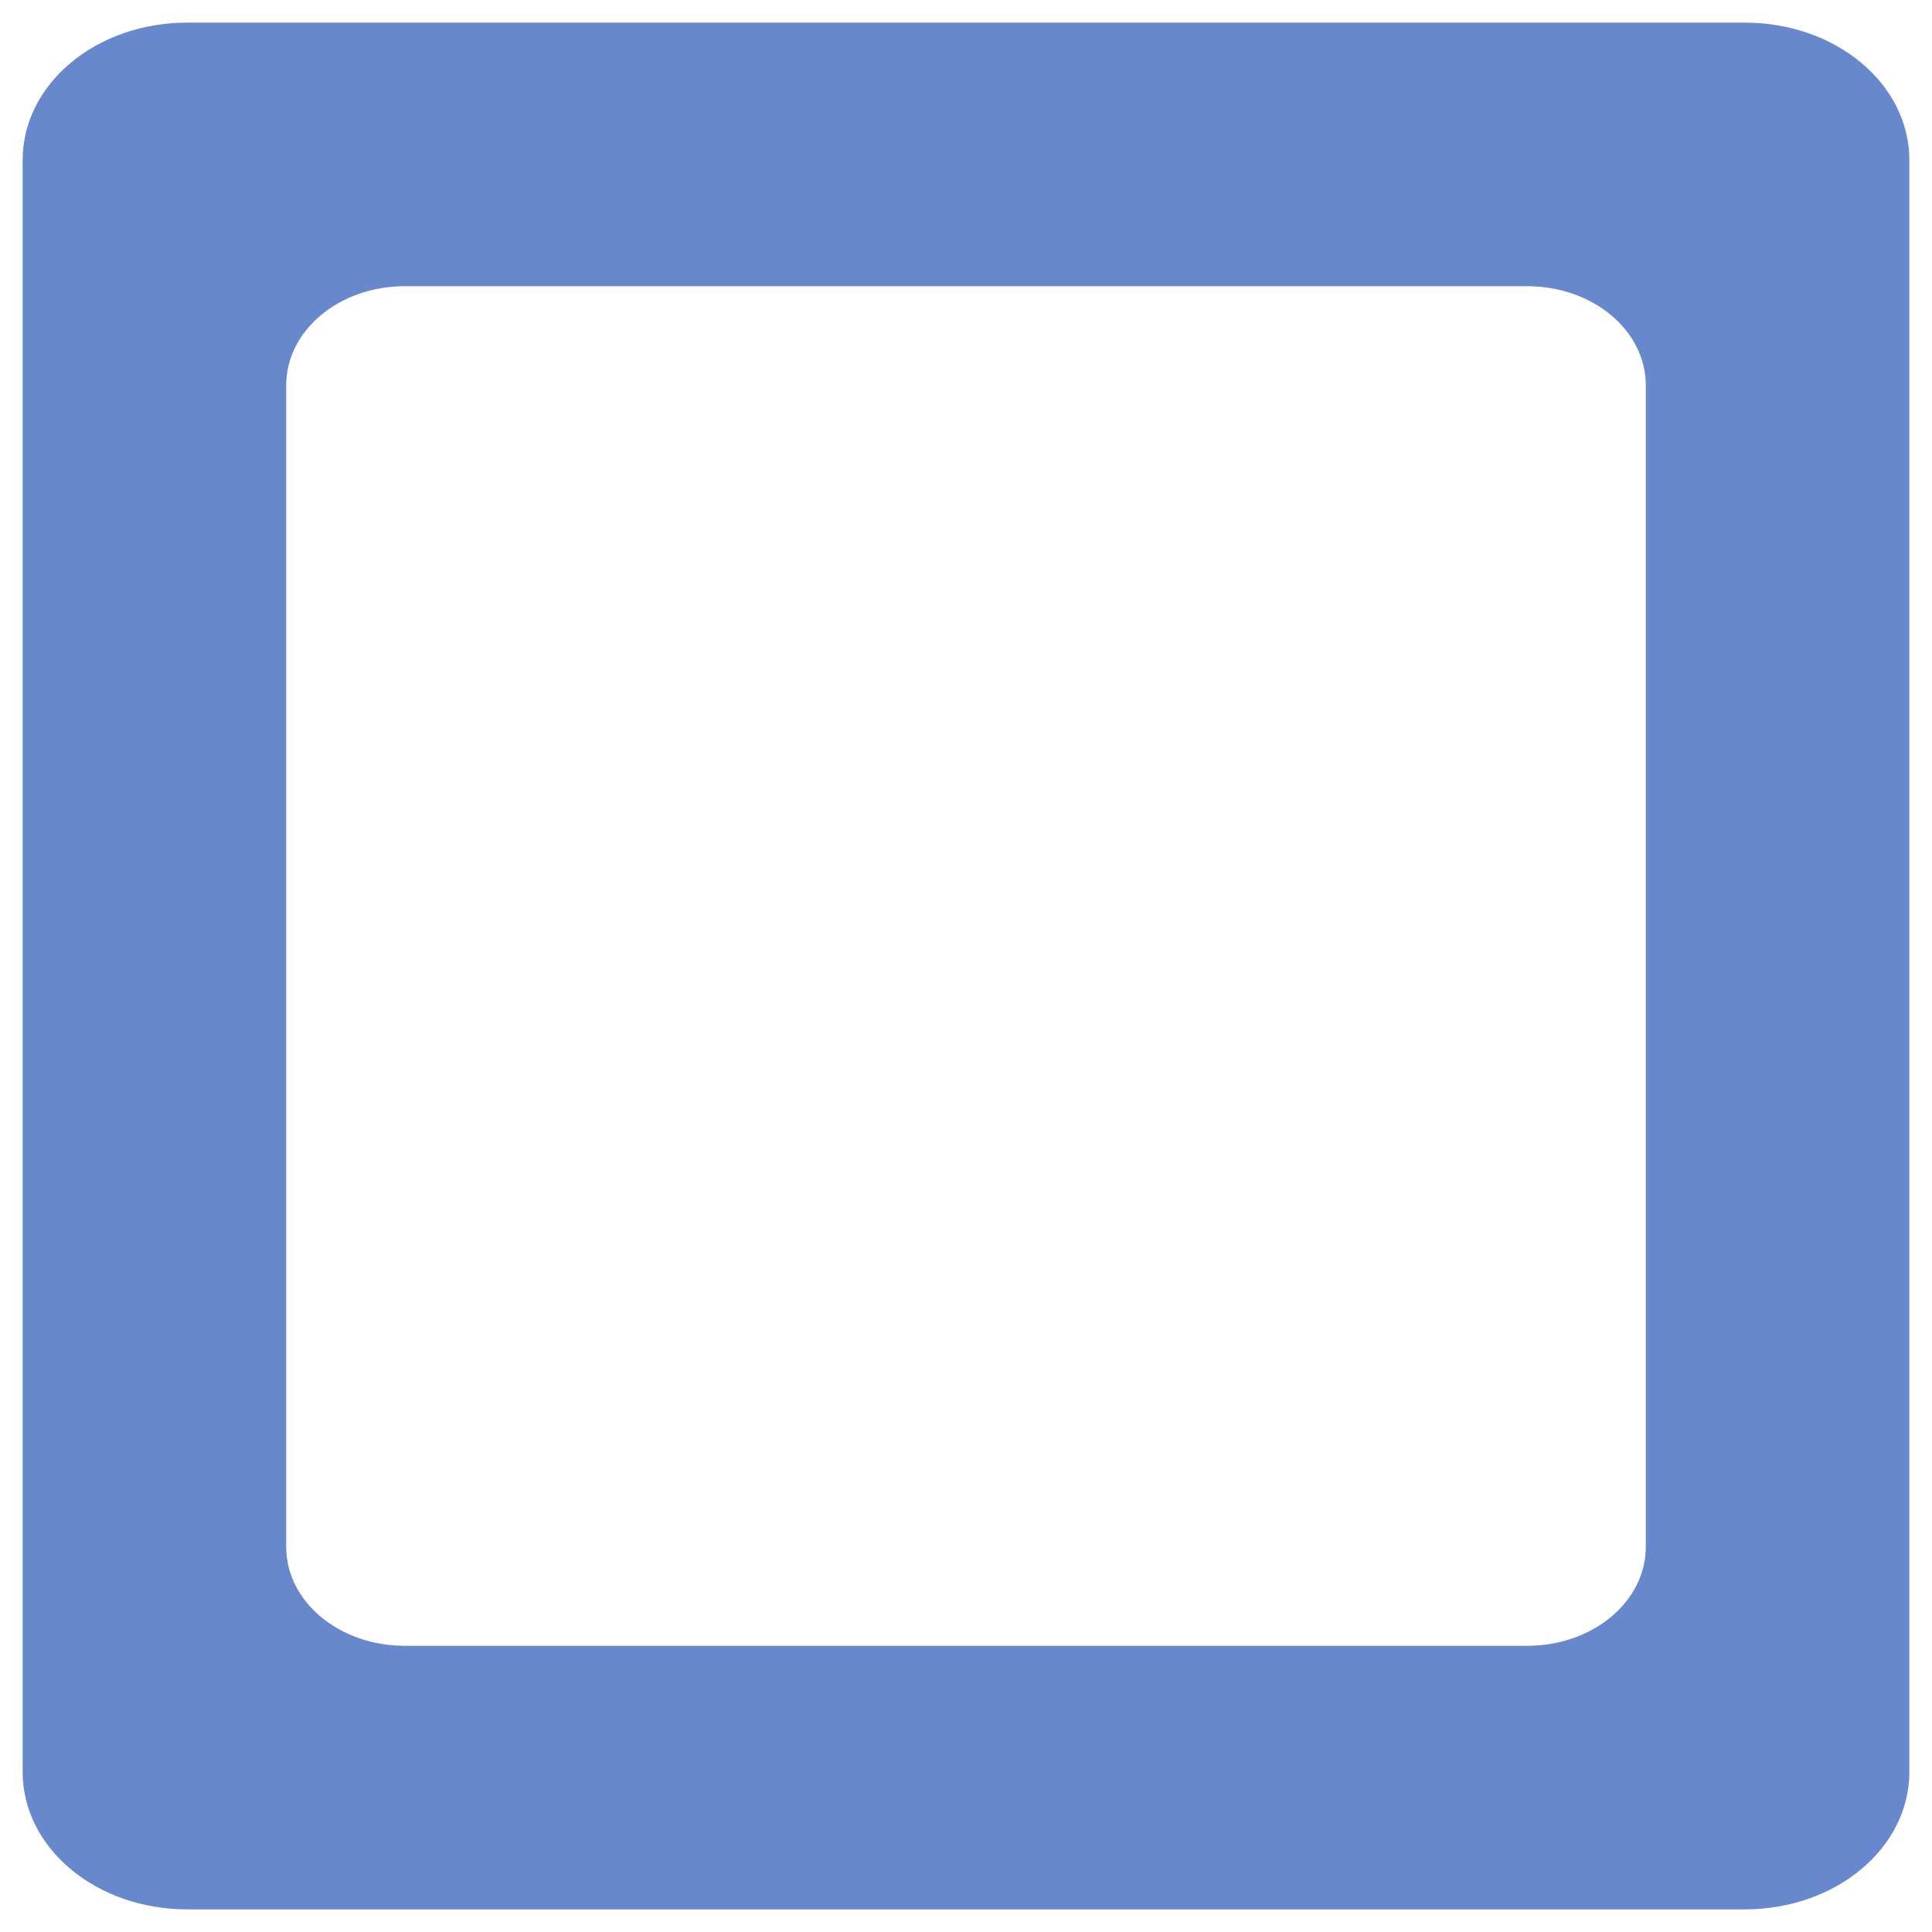 <?xml version="1.0" encoding="UTF-8" standalone="no"?>
<!-- Created with Inkscape (http://www.inkscape.org/) -->

<svg
   xmlns:dc="http://purl.org/dc/elements/1.1/"
   xmlns:cc="http://creativecommons.org/ns#"
   xmlns:rdf="http://www.w3.org/1999/02/22-rdf-syntax-ns#"
   xmlns:svg="http://www.w3.org/2000/svg"
   xmlns="http://www.w3.org/2000/svg"
   xmlns:sodipodi="http://sodipodi.sourceforge.net/DTD/sodipodi-0.dtd"
   xmlns:inkscape="http://www.inkscape.org/namespaces/inkscape"
   width="512"
   height="512"
   id="svg2"
   version="1.1"
   inkscape:version="0.48.4 r9939"
   sodipodi:docname="draw-rectangle.svg">
  <sodipodi:namedview
     id="base"
     pagecolor="#ffffff"
     bordercolor="#666666"
     borderopacity="1.0"
     inkscape:pageopacity="0.0"
     inkscape:pageshadow="2"
     inkscape:zoom="0.7"
     inkscape:cx="328.381"
     inkscape:cy="210.16983"
     inkscape:document-units="px"
     inkscape:current-layer="layer1"
     showgrid="false"
     inkscape:window-width="1309"
     inkscape:window-height="743"
     inkscape:window-x="57"
     inkscape:window-y="-2"
     inkscape:window-maximized="1"
     showguides="true"
     inkscape:guide-bbox="true" />
  <defs
     id="defs4" />
  <g
     transform="translate(0,-540.362)"
     id="layer1"
     inkscape:groupmode="layer"
     inkscape:label="Layer 1">
    <path
       style="fill:#6788cc;fill-opacity:1;stroke:none"
       d="M 49.594 6 C 25.438 6 6 22.253 6 42.438 L 6 469.562 C 6 489.747 25.438 506 49.594 506 L 462.406 506 C 486.562 506 506 489.747 506 469.562 L 506 42.438 C 506 22.253 486.562 6 462.406 6 L 49.594 6 z M 107.281 75.844 L 404.719 75.844 C 422.124 75.844 436.156 87.581 436.156 102.125 L 436.156 409.906 C 436.156 424.45 422.124 436.156 404.719 436.156 L 107.281 436.156 C 89.876 436.156 75.844 424.45 75.844 409.906 L 75.844 102.125 C 75.844 87.581 89.876 75.844 107.281 75.844 z "
       transform="translate(0,540.362)"
       id="rect3096" />
    <g
       transform="matrix(-1,0,0,1,1246.534,-806.079)"
       inkscape:label="Livello 1"
       id="layer1-6"
       style="fill:#555753" />
    <g
       transform="matrix(-1.1,0,0,0.444,1151.453,-9.324)"
       id="g2036"
       style="fill:#555753">
      <g
         transform="matrix(1.053,0,0,1.286,-1.263,-13.429)"
         style="opacity:0.4;fill:#555753"
         id="g3712" />
    </g>
    <g
       id="g3541"
       transform="matrix(-1,0,0,1,1149.053,-34.435)"
       style="fill:#555753" />
    <g
       id="g3536"
       transform="matrix(-1,0,0,1,1149.053,-34.435)"
       style="fill:#555753" />
    <g
       transform="matrix(-1,0,0,1,1852.053,-619.685)"
       id="g4076"
       style="fill:#555753">
      <g
         id="g4038"
         transform="translate(-926.668,684.384)"
         style="fill:#555753" />
    </g>
    <g
       style="display:none"
       id="layer1-2"
       inkscape:label="Livello 1"
       transform="translate(-980.688,-95.942)" />
    <g
       id="g2036-7"
       transform="matrix(-1.1,0,0,0.444,1397.607,700.813)"
       style="fill:#555753">
      <g
         id="g3712-0"
         style="opacity:0.4;fill:#555753"
         transform="matrix(1.053,0,0,1.286,-1.263,-13.429)" />
    </g>
    <g
       transform="matrix(-1,0,0,1,1395.207,675.702)"
       id="g3541-1"
       style="fill:#555753" />
    <g
       transform="matrix(-1,0,0,1,1395.207,675.702)"
       id="g3536-1"
       style="fill:#555753" />
    <g
       id="g4076-3"
       transform="matrix(-1,0,0,1,2098.207,90.452)"
       style="fill:#555753">
      <g
         transform="translate(-926.668,684.384)"
         id="g4038-2"
         style="fill:#555753" />
    </g>
    <g
       transform="matrix(-1,0,0,1,1246.534,-806.079)"
       inkscape:label="Livello 1"
       id="layer1-6-3"
       style="fill:#555753" />
    <g
       transform="matrix(-1.1,0,0,0.444,1151.453,-9.324)"
       id="g2036-8"
       style="fill:#555753">
      <g
         transform="matrix(1.053,0,0,1.286,-1.263,-13.429)"
         style="opacity:0.4;fill:#555753"
         id="g3712-8" />
    </g>
    <g
       id="g3541-8"
       transform="matrix(-1,0,0,1,1149.053,-34.435)"
       style="fill:#555753" />
    <g
       id="g3536-8"
       transform="matrix(-1,0,0,1,1149.053,-34.435)"
       style="fill:#555753" />
    <g
       transform="matrix(-1,0,0,1,1852.053,-619.685)"
       id="g4076-5"
       style="fill:#555753">
      <g
         id="g4038-5"
         transform="translate(-926.668,684.384)"
         style="fill:#555753" />
    </g>
    <g
       style="display:none"
       id="layer1-2-2"
       inkscape:label="Livello 1"
       transform="translate(-980.688,-95.942)" />
    <g
       id="g2036-7-9"
       transform="matrix(-1.1,0,0,0.444,1397.607,700.813)"
       style="fill:#555753">
      <g
         id="g3712-0-4"
         style="opacity:0.4;fill:#555753"
         transform="matrix(1.053,0,0,1.286,-1.263,-13.429)" />
    </g>
    <g
       transform="matrix(-1,0,0,1,1395.207,675.702)"
       id="g3541-1-5"
       style="fill:#555753" />
    <g
       transform="matrix(-1,0,0,1,1395.207,675.702)"
       id="g3536-1-0"
       style="fill:#555753" />
    <g
       id="g4076-3-6"
       transform="matrix(-1,0,0,1,2098.207,90.452)"
       style="fill:#555753">
      <g
         transform="translate(-926.668,684.384)"
         id="g4038-2-4"
         style="fill:#555753" />
    </g>
    <g
       transform="matrix(-1,0,0,1,2053.963,-1095.793)"
       id="layer1-6-9"
       style="fill:#555753" />
    <g
       transform="matrix(-1.1,0,0,0.444,1958.881,-299.039)"
       id="g2036-0"
       style="fill:#555753">
      <g
         transform="matrix(1.053,0,0,1.286,-1.263,-13.429)"
         id="g3712-83"
         style="opacity:0.4;fill:#555753" />
    </g>
    <g
       transform="matrix(-1,0,0,1,1956.482,-324.15)"
       id="g3541-0"
       style="fill:#555753" />
    <g
       transform="matrix(-1,0,0,1,1956.482,-324.15)"
       id="g3536-0"
       style="fill:#555753" />
    <g
       transform="matrix(-1,0,0,1,2659.482,-909.399)"
       id="g4076-0"
       style="fill:#555753">
      <g
         transform="translate(-926.668,684.384)"
         id="g4038-4"
         style="fill:#555753" />
    </g>
    <g
       transform="translate(-1788.117,-385.656)"
       id="layer1-2-3"
       style="display:none" />
    <g
       transform="matrix(-1.1,0,0,0.444,2205.035,411.099)"
       id="g2036-7-7"
       style="fill:#555753">
      <g
         transform="matrix(1.053,0,0,1.286,-1.263,-13.429)"
         id="g3712-0-1"
         style="opacity:0.4;fill:#555753" />
    </g>
    <g
       transform="matrix(-1,0,0,1,2202.635,385.988)"
       id="g3541-1-1"
       style="fill:#555753" />
    <g
       transform="matrix(-1,0,0,1,2202.635,385.988)"
       id="g3536-1-5"
       style="fill:#555753" />
    <g
       transform="matrix(-1,0,0,1,2905.636,-199.262)"
       id="g4076-3-7"
       style="fill:#555753">
      <g
         transform="translate(-926.668,684.384)"
         id="g4038-2-6"
         style="fill:#555753" />
    </g>
    <g
       transform="matrix(-1,0,0,1,2053.963,-1095.793)"
       id="layer1-6-3-6"
       style="fill:#555753" />
    <g
       transform="matrix(-1.1,0,0,0.444,1958.881,-299.039)"
       id="g2036-8-1"
       style="fill:#555753">
      <g
         transform="matrix(1.053,0,0,1.286,-1.263,-13.429)"
         id="g3712-8-7"
         style="opacity:0.4;fill:#555753" />
    </g>
    <g
       transform="matrix(-1,0,0,1,1956.482,-324.15)"
       id="g3541-8-1"
       style="fill:#555753" />
    <g
       transform="matrix(-1,0,0,1,1956.482,-324.15)"
       id="g3536-8-5"
       style="fill:#555753" />
    <g
       transform="matrix(-1,0,0,1,2659.482,-909.399)"
       id="g4076-5-6"
       style="fill:#555753">
      <g
         transform="translate(-926.668,684.384)"
         id="g4038-5-8"
         style="fill:#555753" />
    </g>
    <g
       transform="translate(-1788.117,-385.656)"
       id="layer1-2-2-5"
       style="display:none" />
    <g
       transform="matrix(-1.1,0,0,0.444,2205.035,411.099)"
       id="g2036-7-9-9"
       style="fill:#555753">
      <g
         transform="matrix(1.053,0,0,1.286,-1.263,-13.429)"
         id="g3712-0-4-8"
         style="opacity:0.4;fill:#555753" />
    </g>
    <g
       transform="matrix(-1,0,0,1,2202.635,385.988)"
       id="g3541-1-5-8"
       style="fill:#555753" />
    <g
       transform="matrix(-1,0,0,1,2202.635,385.988)"
       id="g3536-1-0-9"
       style="fill:#555753" />
    <g
       transform="matrix(-1,0,0,1,2905.636,-199.262)"
       id="g4076-3-6-6"
       style="fill:#555753">
      <g
         transform="translate(-926.668,684.384)"
         id="g4038-2-4-0"
         style="fill:#555753" />
    </g>
    <g
       transform="matrix(-1,0,0,1,580.96,-1041.325)"
       inkscape:label="Livello 1"
       id="layer1-6-39"
       style="fill:#555753" />
    <g
       transform="matrix(-1.1,0,0,0.444,485.879,-244.57)"
       id="g2036-5"
       style="fill:#555753">
      <g
         transform="matrix(1.053,0,0,1.286,-1.263,-13.429)"
         style="opacity:0.4;fill:#555753"
         id="g3712-4" />
    </g>
    <g
       id="g3541-3"
       transform="matrix(-1,0,0,1,483.479,-269.681)"
       style="fill:#555753" />
    <g
       id="g3536-2"
       transform="matrix(-1,0,0,1,483.479,-269.681)"
       style="fill:#555753" />
    <g
       transform="matrix(-1,0,0,1,1186.479,-854.931)"
       id="g4076-08"
       style="fill:#555753">
      <g
         id="g4038-7"
         transform="translate(-926.668,684.384)"
         style="fill:#555753" />
    </g>
    <g
       style="display:none"
       id="layer1-2-25"
       inkscape:label="Livello 1"
       transform="translate(-315.114,-331.188)" />
    <g
       id="g2036-7-1"
       transform="matrix(-1.1,0,0,0.444,732.033,465.567)"
       style="fill:#555753">
      <g
         id="g3712-0-6"
         style="opacity:0.4;fill:#555753"
         transform="matrix(1.053,0,0,1.286,-1.263,-13.429)" />
    </g>
    <g
       transform="matrix(-1,0,0,1,729.633,440.456)"
       id="g3541-1-53"
       style="fill:#555753" />
    <g
       transform="matrix(-1,0,0,1,729.633,440.456)"
       id="g3536-1-7"
       style="fill:#555753" />
    <g
       id="g4076-3-8"
       transform="matrix(-1,0,0,1,1432.633,-144.794)"
       style="fill:#555753">
      <g
         transform="translate(-926.668,684.384)"
         id="g4038-2-5"
         style="fill:#555753" />
    </g>
    <g
       transform="matrix(-1,0,0,1,580.96,-1041.325)"
       inkscape:label="Livello 1"
       id="layer1-6-3-8"
       style="fill:#555753" />
    <g
       transform="matrix(-1.1,0,0,0.444,485.879,-244.57)"
       id="g2036-8-4"
       style="fill:#555753">
      <g
         transform="matrix(1.053,0,0,1.286,-1.263,-13.429)"
         style="opacity:0.4;fill:#555753"
         id="g3712-8-1" />
    </g>
    <g
       id="g3541-8-5"
       transform="matrix(-1,0,0,1,483.479,-269.681)"
       style="fill:#555753" />
    <g
       id="g3536-8-3"
       transform="matrix(-1,0,0,1,483.479,-269.681)"
       style="fill:#555753" />
    <g
       transform="matrix(-1,0,0,1,1186.479,-854.931)"
       id="g4076-5-4"
       style="fill:#555753">
      <g
         id="g4038-5-1"
         transform="translate(-926.668,684.384)"
         style="fill:#555753" />
    </g>
    <g
       style="display:none"
       id="layer1-2-2-52"
       inkscape:label="Livello 1"
       transform="translate(-315.114,-331.188)" />
    <g
       id="g2036-7-9-97"
       transform="matrix(-1.1,0,0,0.444,732.033,465.567)"
       style="fill:#555753">
      <g
         id="g3712-0-4-6"
         style="opacity:0.4;fill:#555753"
         transform="matrix(1.053,0,0,1.286,-1.263,-13.429)" />
    </g>
    <g
       transform="matrix(-1,0,0,1,729.633,440.456)"
       id="g3541-1-5-9"
       style="fill:#555753" />
    <g
       transform="matrix(-1,0,0,1,729.633,440.456)"
       id="g3536-1-0-1"
       style="fill:#555753" />
    <g
       id="g4076-3-6-8"
       transform="matrix(-1,0,0,1,1432.633,-144.794)"
       style="fill:#555753">
      <g
         transform="translate(-926.668,684.384)"
         id="g4038-2-4-6"
         style="fill:#555753" />
    </g>
    <g
       transform="matrix(-1,0,0,1,633.248,-950.079)"
       inkscape:label="Livello 1"
       id="layer1-6-2"
       style="fill:#555753" />
    <g
       transform="matrix(-1.1,0,0,0.444,538.167,-153.324)"
       id="g2036-9"
       style="fill:#555753">
      <g
         transform="matrix(1.053,0,0,1.286,-1.263,-13.429)"
         style="opacity:0.4;fill:#555753"
         id="g3712-43" />
    </g>
    <g
       id="g3541-7"
       transform="matrix(-1,0,0,1,535.767,-178.435)"
       style="fill:#555753" />
    <g
       id="g3536-3"
       transform="matrix(-1,0,0,1,535.767,-178.435)"
       style="fill:#555753" />
    <g
       transform="matrix(-1,0,0,1,1238.768,-763.685)"
       id="g4076-7"
       style="fill:#555753">
      <g
         id="g4038-25"
         transform="translate(-926.668,684.384)"
         style="fill:#555753" />
    </g>
    <g
       style="display:none"
       id="layer1-2-7"
       inkscape:label="Livello 1"
       transform="translate(-367.402,-239.942)" />
    <g
       id="g2036-7-2"
       transform="matrix(-1.1,0,0,0.444,784.321,556.813)"
       style="fill:#555753">
      <g
         id="g3712-0-68"
         style="opacity:0.4;fill:#555753"
         transform="matrix(1.053,0,0,1.286,-1.263,-13.429)" />
    </g>
    <g
       transform="matrix(-1,0,0,1,781.921,531.702)"
       id="g3541-1-3"
       style="fill:#555753" />
    <g
       transform="matrix(-1,0,0,1,781.921,531.702)"
       id="g3536-1-01"
       style="fill:#555753" />
    <g
       id="g4076-3-1"
       transform="matrix(-1,0,0,1,1484.922,-53.548)"
       style="fill:#555753">
      <g
         transform="translate(-926.668,684.384)"
         id="g4038-2-8"
         style="fill:#555753" />
    </g>
    <g
       transform="matrix(-1,0,0,1,633.248,-950.079)"
       inkscape:label="Livello 1"
       id="layer1-6-3-4"
       style="fill:#555753" />
    <g
       transform="matrix(-1.1,0,0,0.444,538.167,-153.324)"
       id="g2036-8-3"
       style="fill:#555753">
      <g
         transform="matrix(1.053,0,0,1.286,-1.263,-13.429)"
         style="opacity:0.4;fill:#555753"
         id="g3712-8-0" />
    </g>
    <g
       id="g3541-8-7"
       transform="matrix(-1,0,0,1,535.767,-178.435)"
       style="fill:#555753" />
    <g
       id="g3536-8-1"
       transform="matrix(-1,0,0,1,535.767,-178.435)"
       style="fill:#555753" />
    <g
       transform="matrix(-1,0,0,1,1238.768,-763.685)"
       id="g4076-5-1"
       style="fill:#555753">
      <g
         id="g4038-5-5"
         transform="translate(-926.668,684.384)"
         style="fill:#555753" />
    </g>
    <g
       style="display:none"
       id="layer1-2-2-0"
       inkscape:label="Livello 1"
       transform="translate(-367.402,-239.942)" />
    <g
       id="g2036-7-9-2"
       transform="matrix(-1.1,0,0,0.444,784.321,556.813)"
       style="fill:#555753">
      <g
         id="g3712-0-4-0"
         style="opacity:0.4;fill:#555753"
         transform="matrix(1.053,0,0,1.286,-1.263,-13.429)" />
    </g>
    <g
       transform="matrix(-1,0,0,1,781.921,531.702)"
       id="g3541-1-5-2"
       style="fill:#555753" />
    <g
       transform="matrix(-1,0,0,1,781.921,531.702)"
       id="g3536-1-0-0"
       style="fill:#555753" />
    <g
       id="g4076-3-6-1"
       transform="matrix(-1,0,0,1,1484.922,-53.548)"
       style="fill:#555753">
      <g
         transform="translate(-926.668,684.384)"
         id="g4038-2-4-4"
         style="fill:#555753" />
    </g>
  </g>
</svg>
